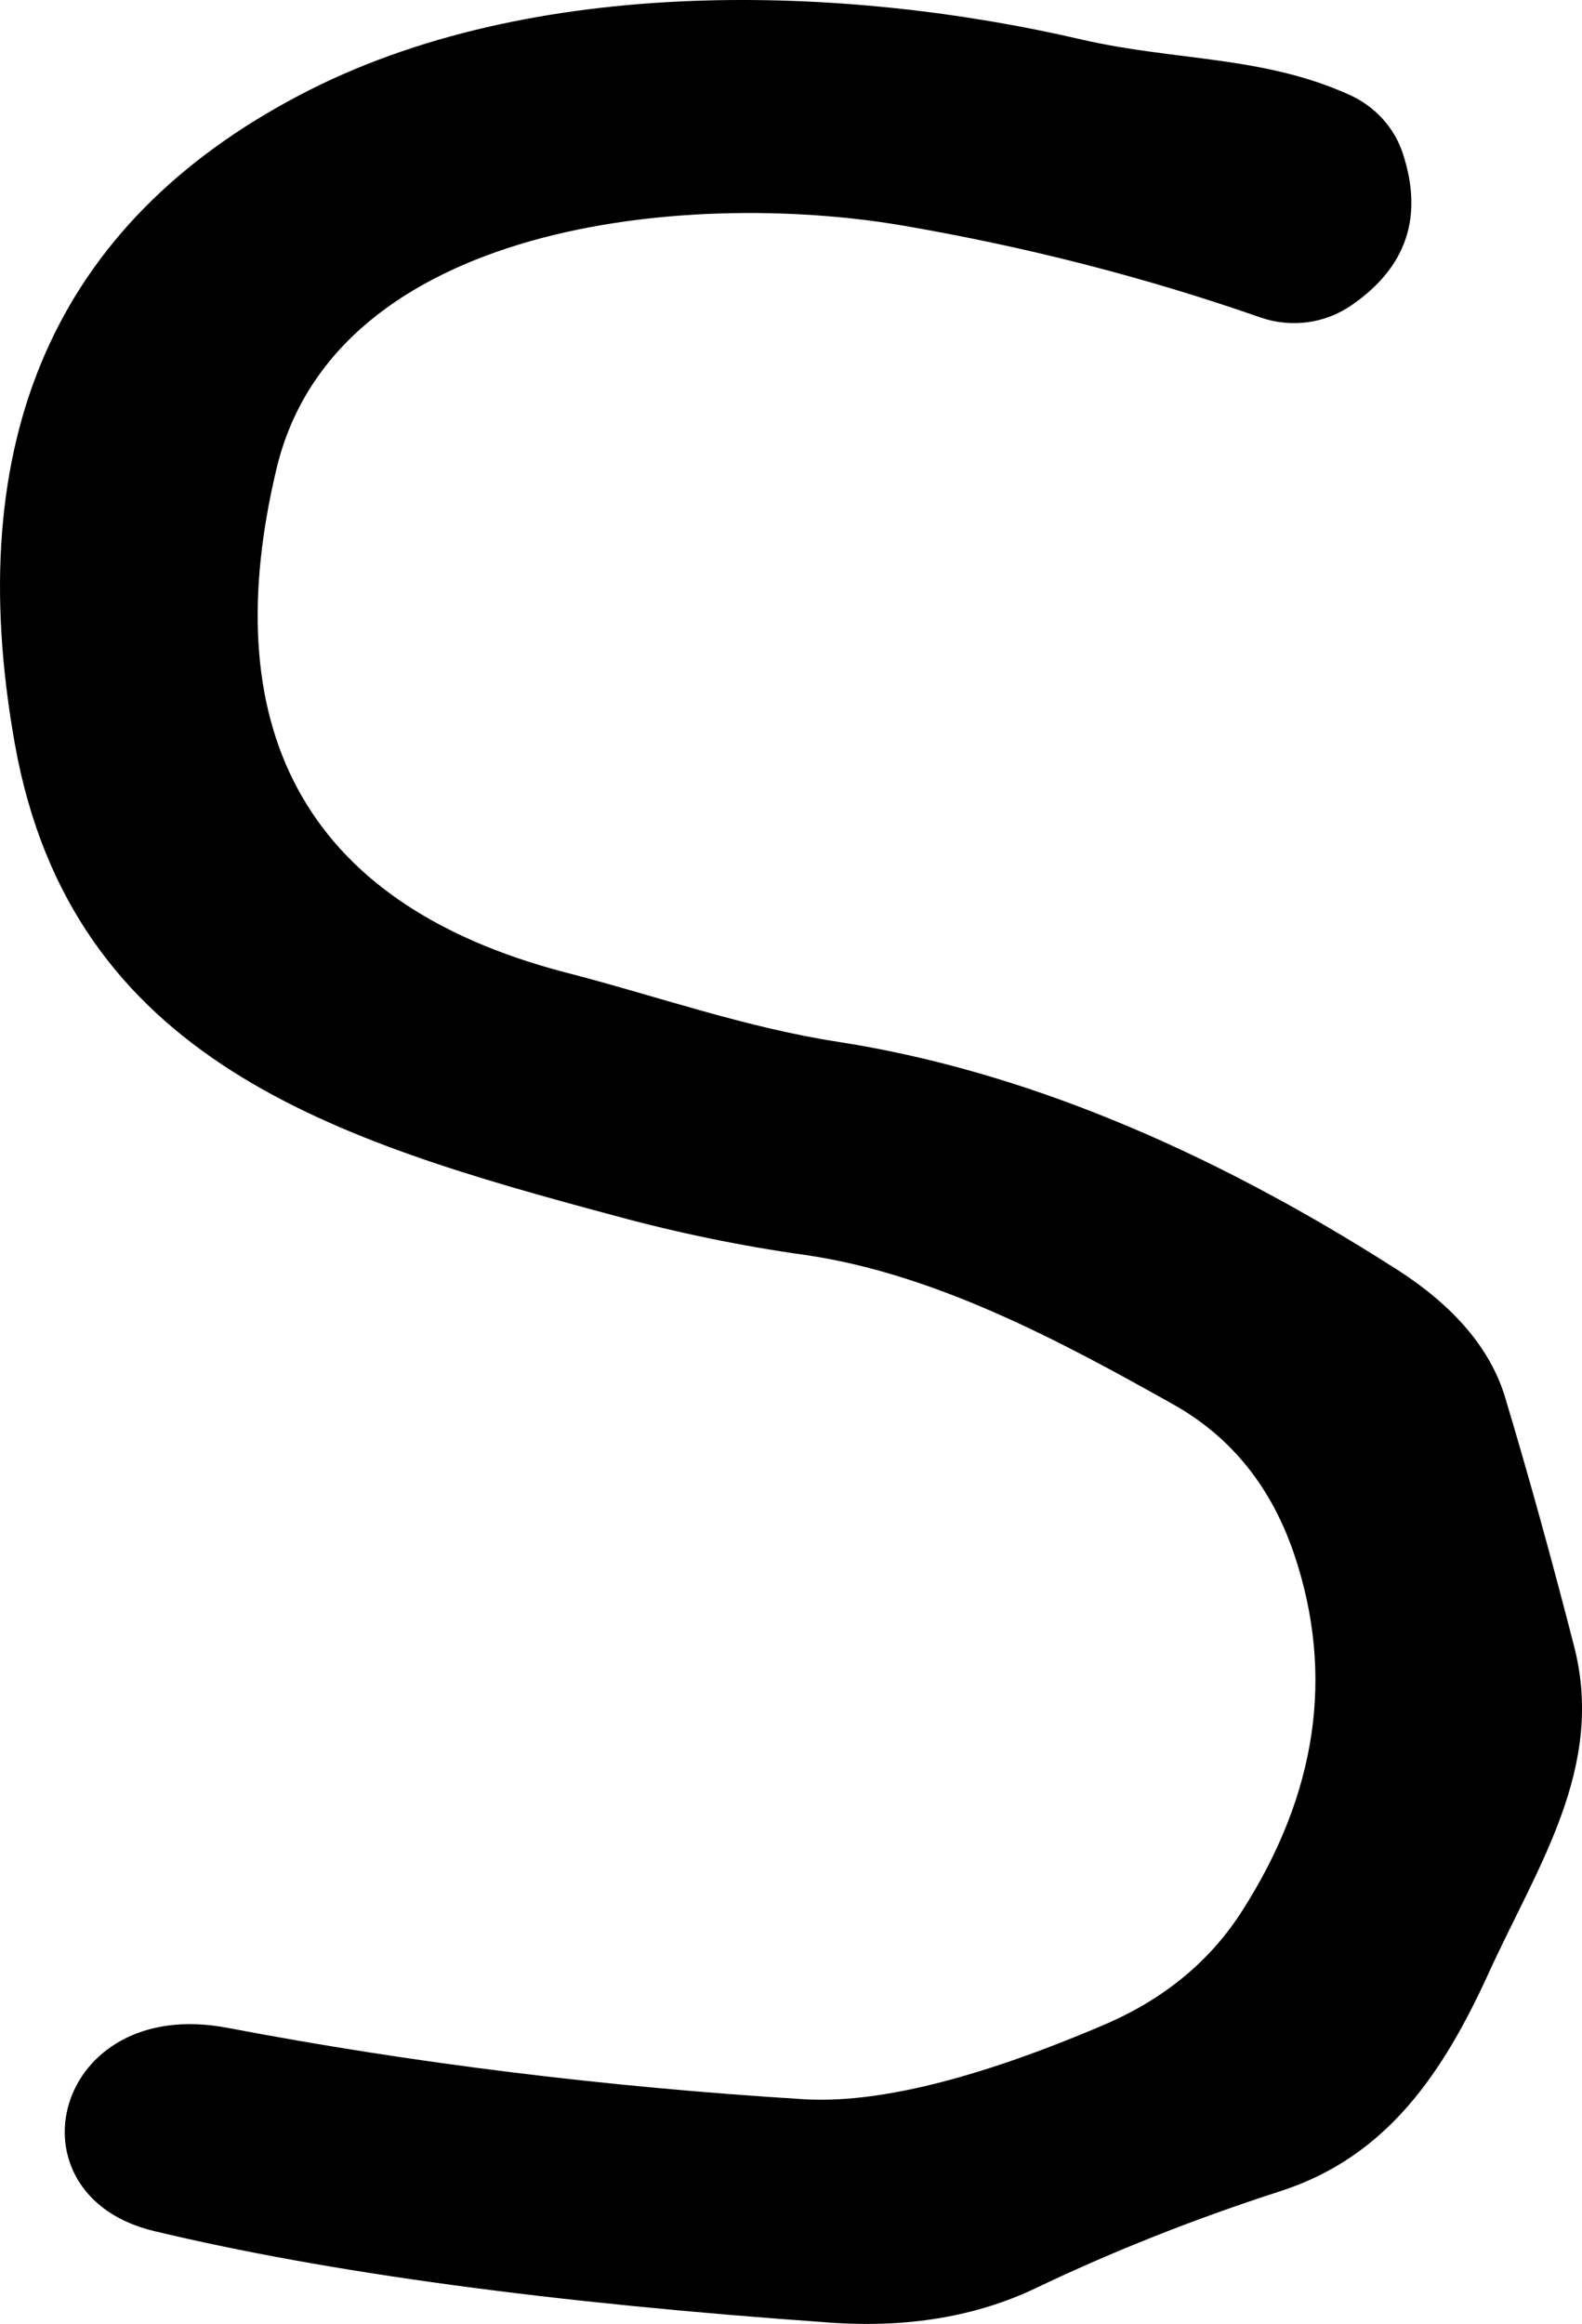 <svg width="32" height="47" viewBox="0 0 32 47" fill="none" xmlns="http://www.w3.org/2000/svg">
<path d="M23.721 28.397C21.461 27.128 18.922 25.764 16.293 25.382C15.009 25.202 13.727 24.939 12.449 24.591C6.813 23.079 1.455 21.472 0.303 15.06C-0.801 8.902 1.113 4.526 6.047 1.931C10.756 -0.554 17.158 -0.302 21.884 0.801C23.775 1.236 25.531 1.123 27.287 1.914C27.545 2.029 27.775 2.194 27.963 2.399C28.15 2.604 28.291 2.844 28.376 3.104C28.796 4.384 28.451 5.407 27.341 6.171C27.079 6.353 26.776 6.472 26.456 6.516C26.136 6.559 25.809 6.528 25.504 6.423C23.163 5.606 20.735 4.984 18.22 4.555C13.889 3.825 6.795 4.503 5.597 9.464C4.373 14.573 6.002 18.248 11.431 19.665C13.286 20.143 15.051 20.777 16.96 21.072C20.573 21.634 24.34 23.169 28.259 25.677C29.424 26.424 30.153 27.288 30.447 28.267C30.921 29.848 31.383 31.516 31.834 33.271C32.482 35.739 31.095 37.746 30.114 39.901C29.204 41.891 28.079 43.611 25.9 44.315C24.159 44.877 22.509 45.531 20.948 46.278C19.742 46.852 18.355 47.084 16.788 46.973C11.182 46.58 6.627 45.963 3.121 45.123C0.078 44.401 1.068 40.335 4.607 41.013C8.346 41.725 12.227 42.206 16.248 42.455C17.731 42.548 19.751 42.05 22.308 40.961C23.538 40.44 24.481 39.663 25.135 38.632C26.641 36.269 26.992 33.88 26.188 31.464C25.726 30.08 24.904 29.057 23.721 28.397Z" fill="black"/>
</svg>
